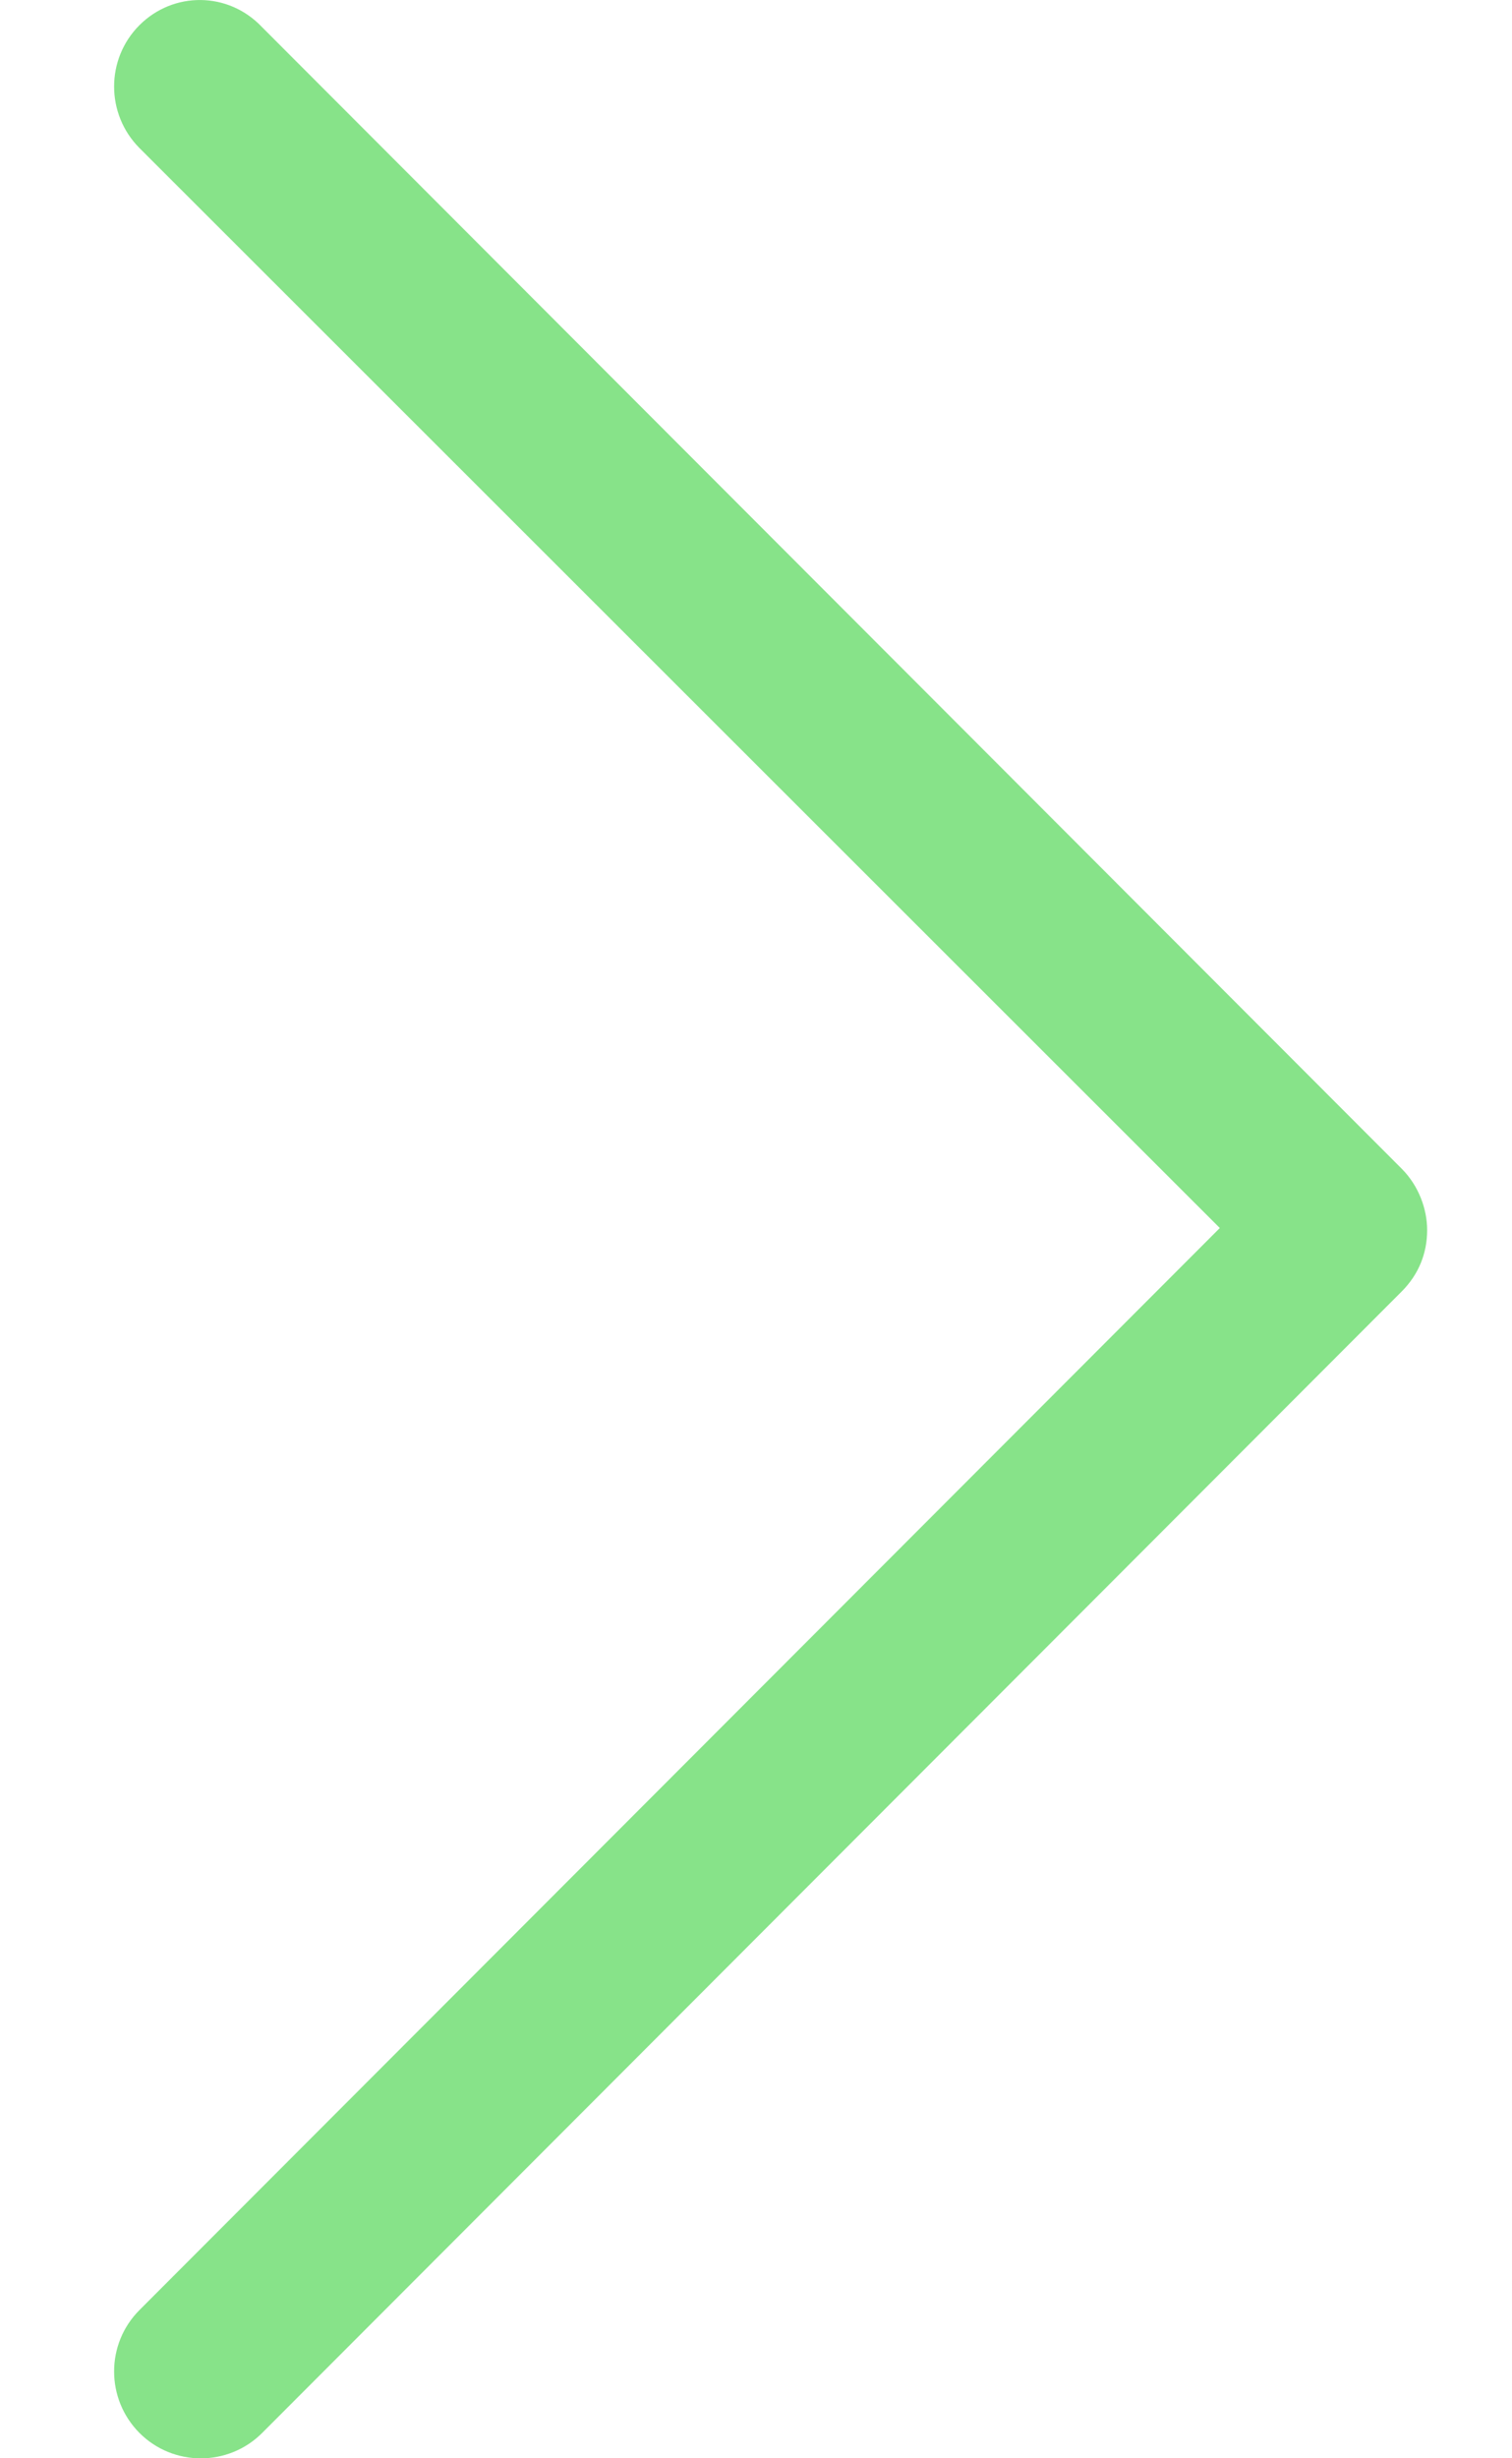 <svg width="8" height="13" viewBox="0 0 8 13" fill="none" xmlns="http://www.w3.org/2000/svg">
<path d="M0.738 0.133C0.559 0.312 0.559 0.603 0.738 0.783L6.454 6.494L0.738 12.216C0.559 12.395 0.559 12.686 0.738 12.866C0.917 13.045 1.208 13.045 1.387 12.866L7.416 6.83C7.506 6.74 7.551 6.628 7.551 6.505C7.551 6.393 7.506 6.27 7.416 6.18L1.387 0.144C1.208 -0.046 0.917 -0.046 0.738 0.133Z" fill="#87E389"/>
</svg>
